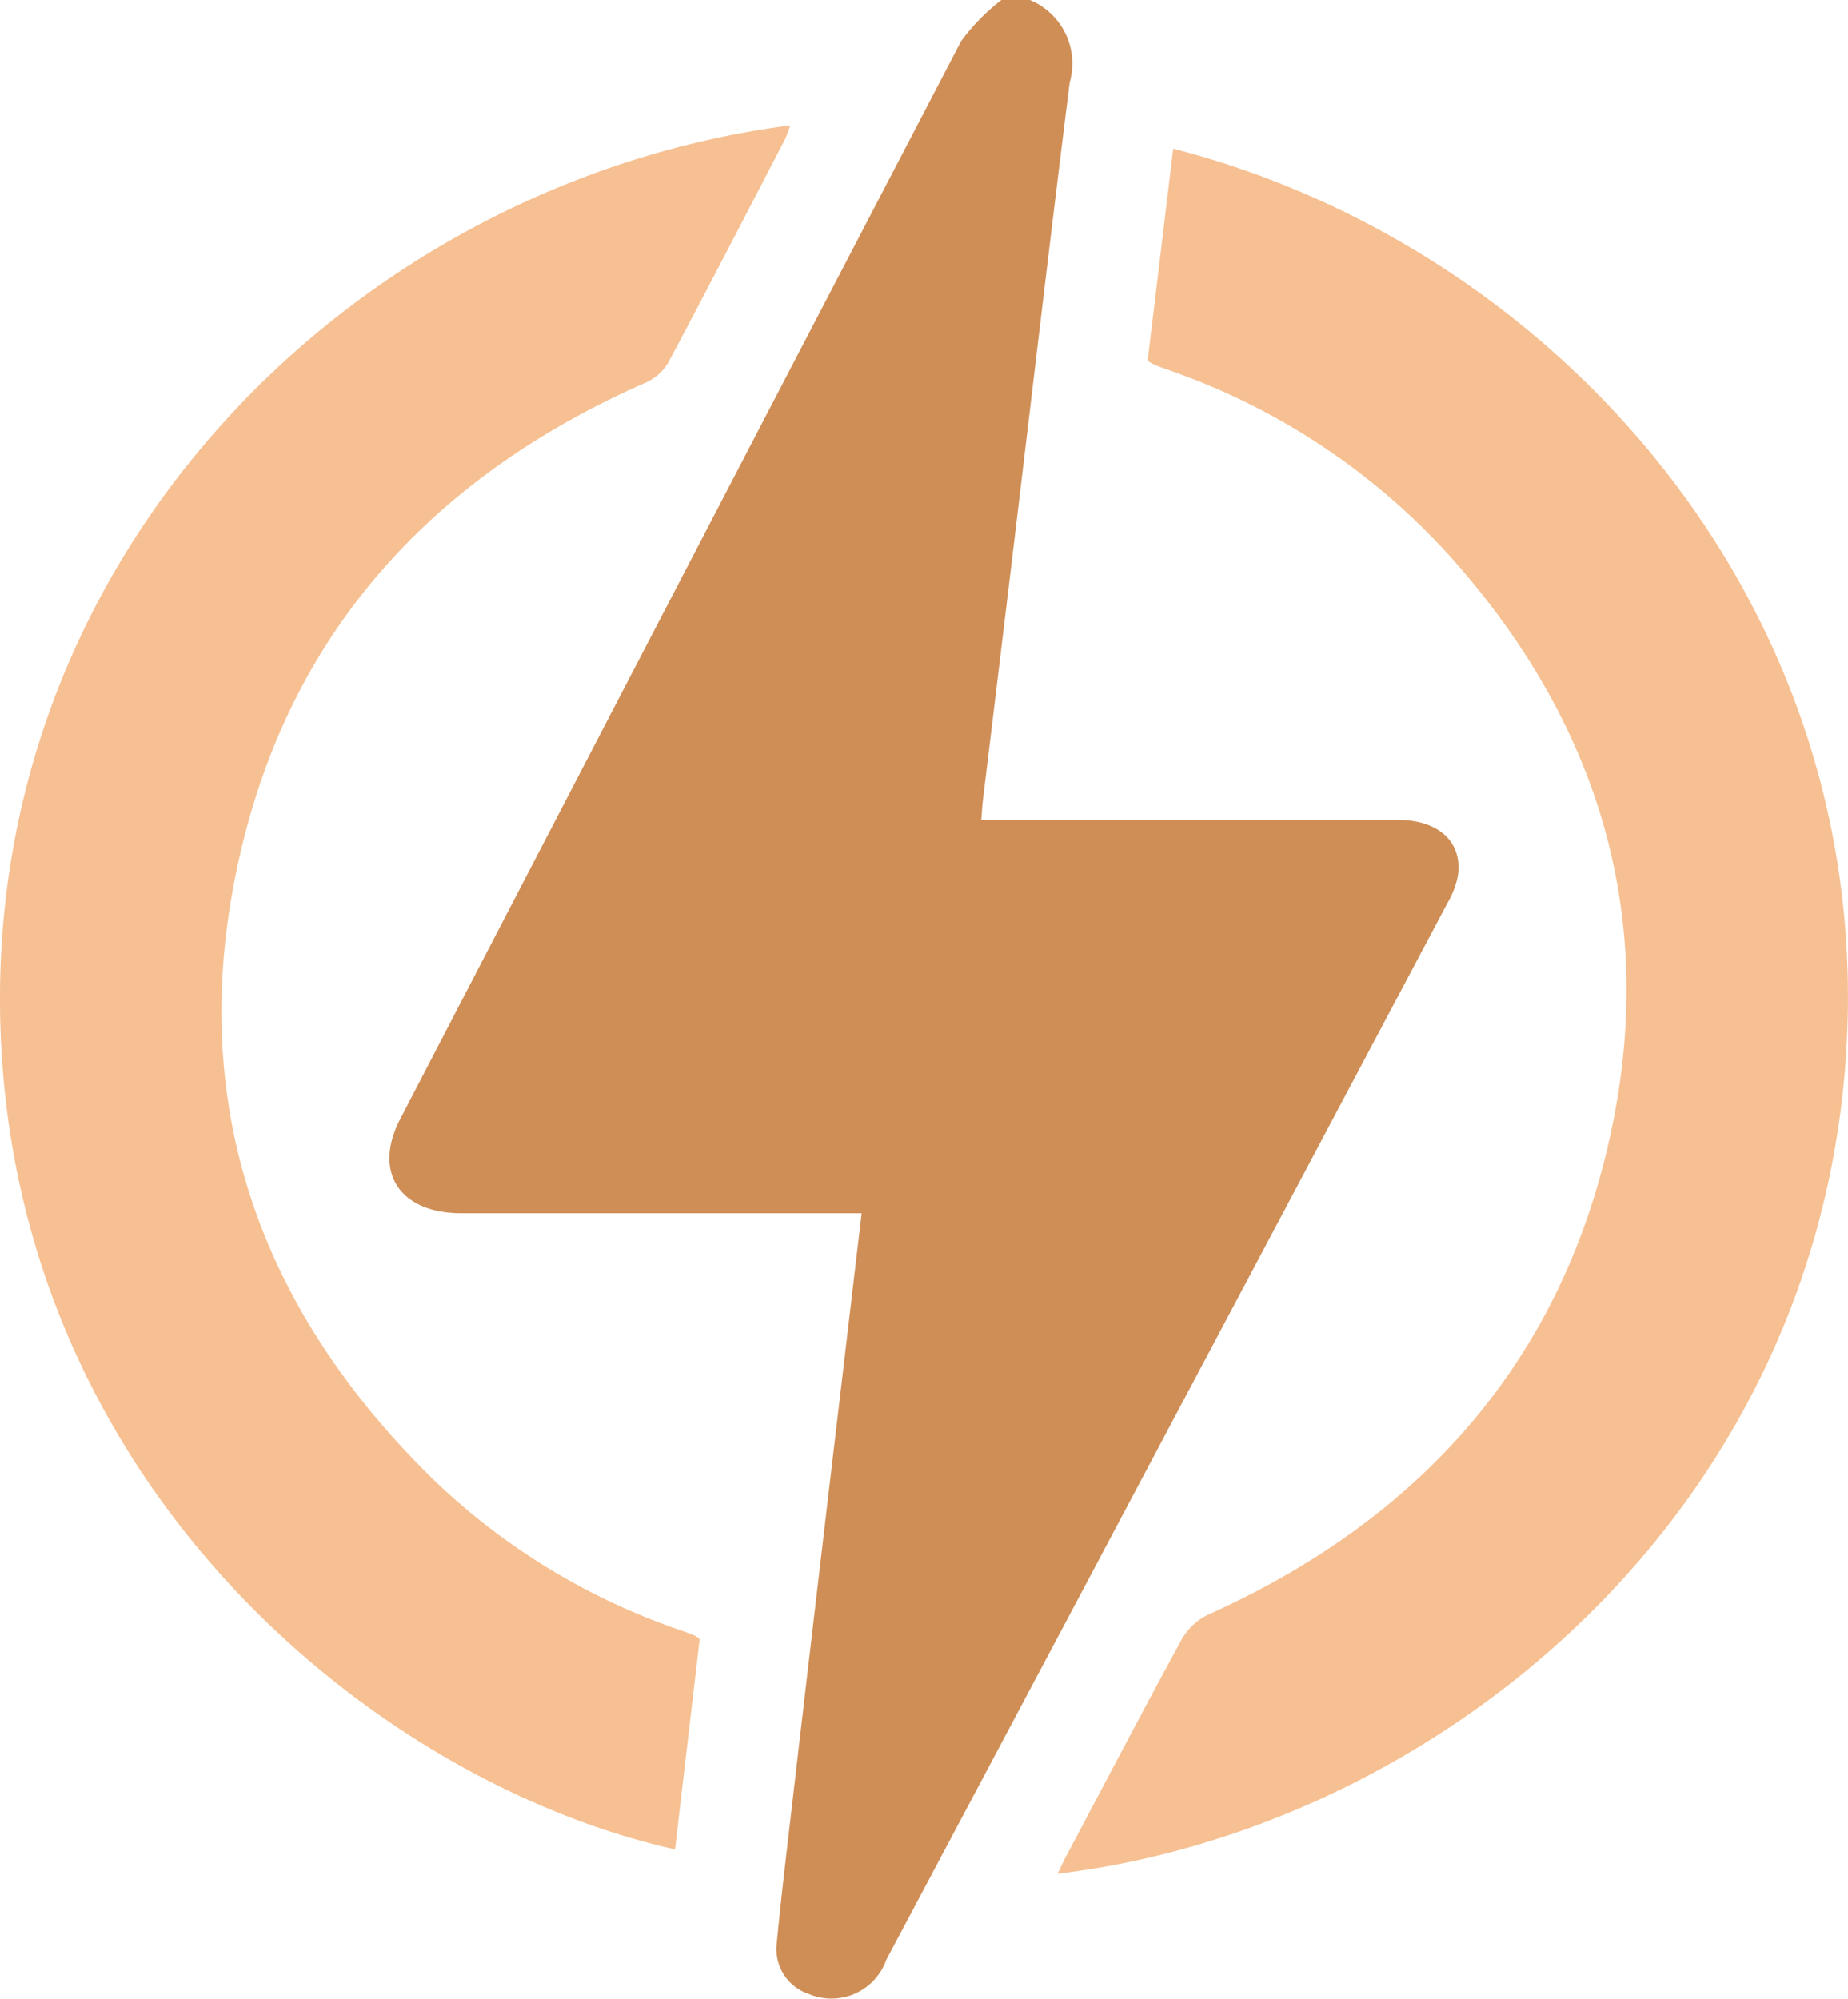 <svg xmlns="http://www.w3.org/2000/svg" xmlns:xlink="http://www.w3.org/1999/xlink" width="62.824" height="67.959" viewBox="0 0 62.824 67.959">
  <defs>
    <clipPath id="clip-path">
      <rect id="Rectangle_9267" data-name="Rectangle 9267" width="62.824" height="67.959" fill="none"/>
    </clipPath>
  </defs>
  <g id="electricity-hover" clip-path="url(#clip-path)">
    <path id="Path_6675" data-name="Path 6675" d="M66.348,0A2.335,2.335,0,0,1,67.7,2.8c-.664,5.288-1.282,10.581-1.919,15.871q-.515,4.281-1.035,8.561c-.023.191-.031.383-.051.639h.795q6.686,0,13.372,0c1.4,0,2.216.775,2.031,1.921a2.886,2.886,0,0,1-.329.864q-9.543,17.985-19.1,35.965a1.976,1.976,0,0,1-2.631,1.16,1.611,1.611,0,0,1-1.09-1.743c.14-1.452.312-2.9.481-4.351q.8-6.886,1.616-13.77c.258-2.193.517-4.387.787-6.676h-.858q-6.374,0-12.748,0c-2.1,0-3.016-1.4-2.082-3.2q9.521-18.328,19.07-36.643A6.948,6.948,0,0,1,65.378,0Z" transform="translate(-31.335)" fill="#cf8e56"/>
    <path id="Path_6676" data-name="Path 6676" d="M23.786,66.437l-.838,7.146C12.636,71.276.094,60.963,0,44.839c-.092-15.886,12.442-27.985,26.866-29.86a4.485,4.485,0,0,1-.181.477c-1.314,2.531-2.622,5.065-3.965,7.583a1.683,1.683,0,0,1-.765.683C14.914,26.813,10.185,31.881,8.328,39.08c-2.168,8.405.108,15.791,6.446,21.972a22.708,22.708,0,0,0,8.415,5.1c.151.053.3.112.449.172a.958.958,0,0,1,.148.108" transform="translate(0 -10.718)" fill="#f6c092"/>
    <path id="Path_6677" data-name="Path 6677" d="M121.018,76.429c.133-.269.226-.468.329-.662,1.294-2.441,2.577-4.889,3.9-7.315a2.048,2.048,0,0,1,.891-.833c7.064-3.174,11.717-8.339,13.515-15.6,1.881-7.6.015-14.458-5.305-20.4a23.06,23.06,0,0,0-9.654-6.347c-.151-.053-.3-.114-.447-.176a1.152,1.152,0,0,1-.16-.113l.869-7.2c13.194,3.387,24.309,15.91,22.8,31.7-1.468,15.348-14.247,25.452-26.74,26.941" transform="translate(-85.071 -12.73)" fill="#f6c092"/>
  </g>
</svg>
